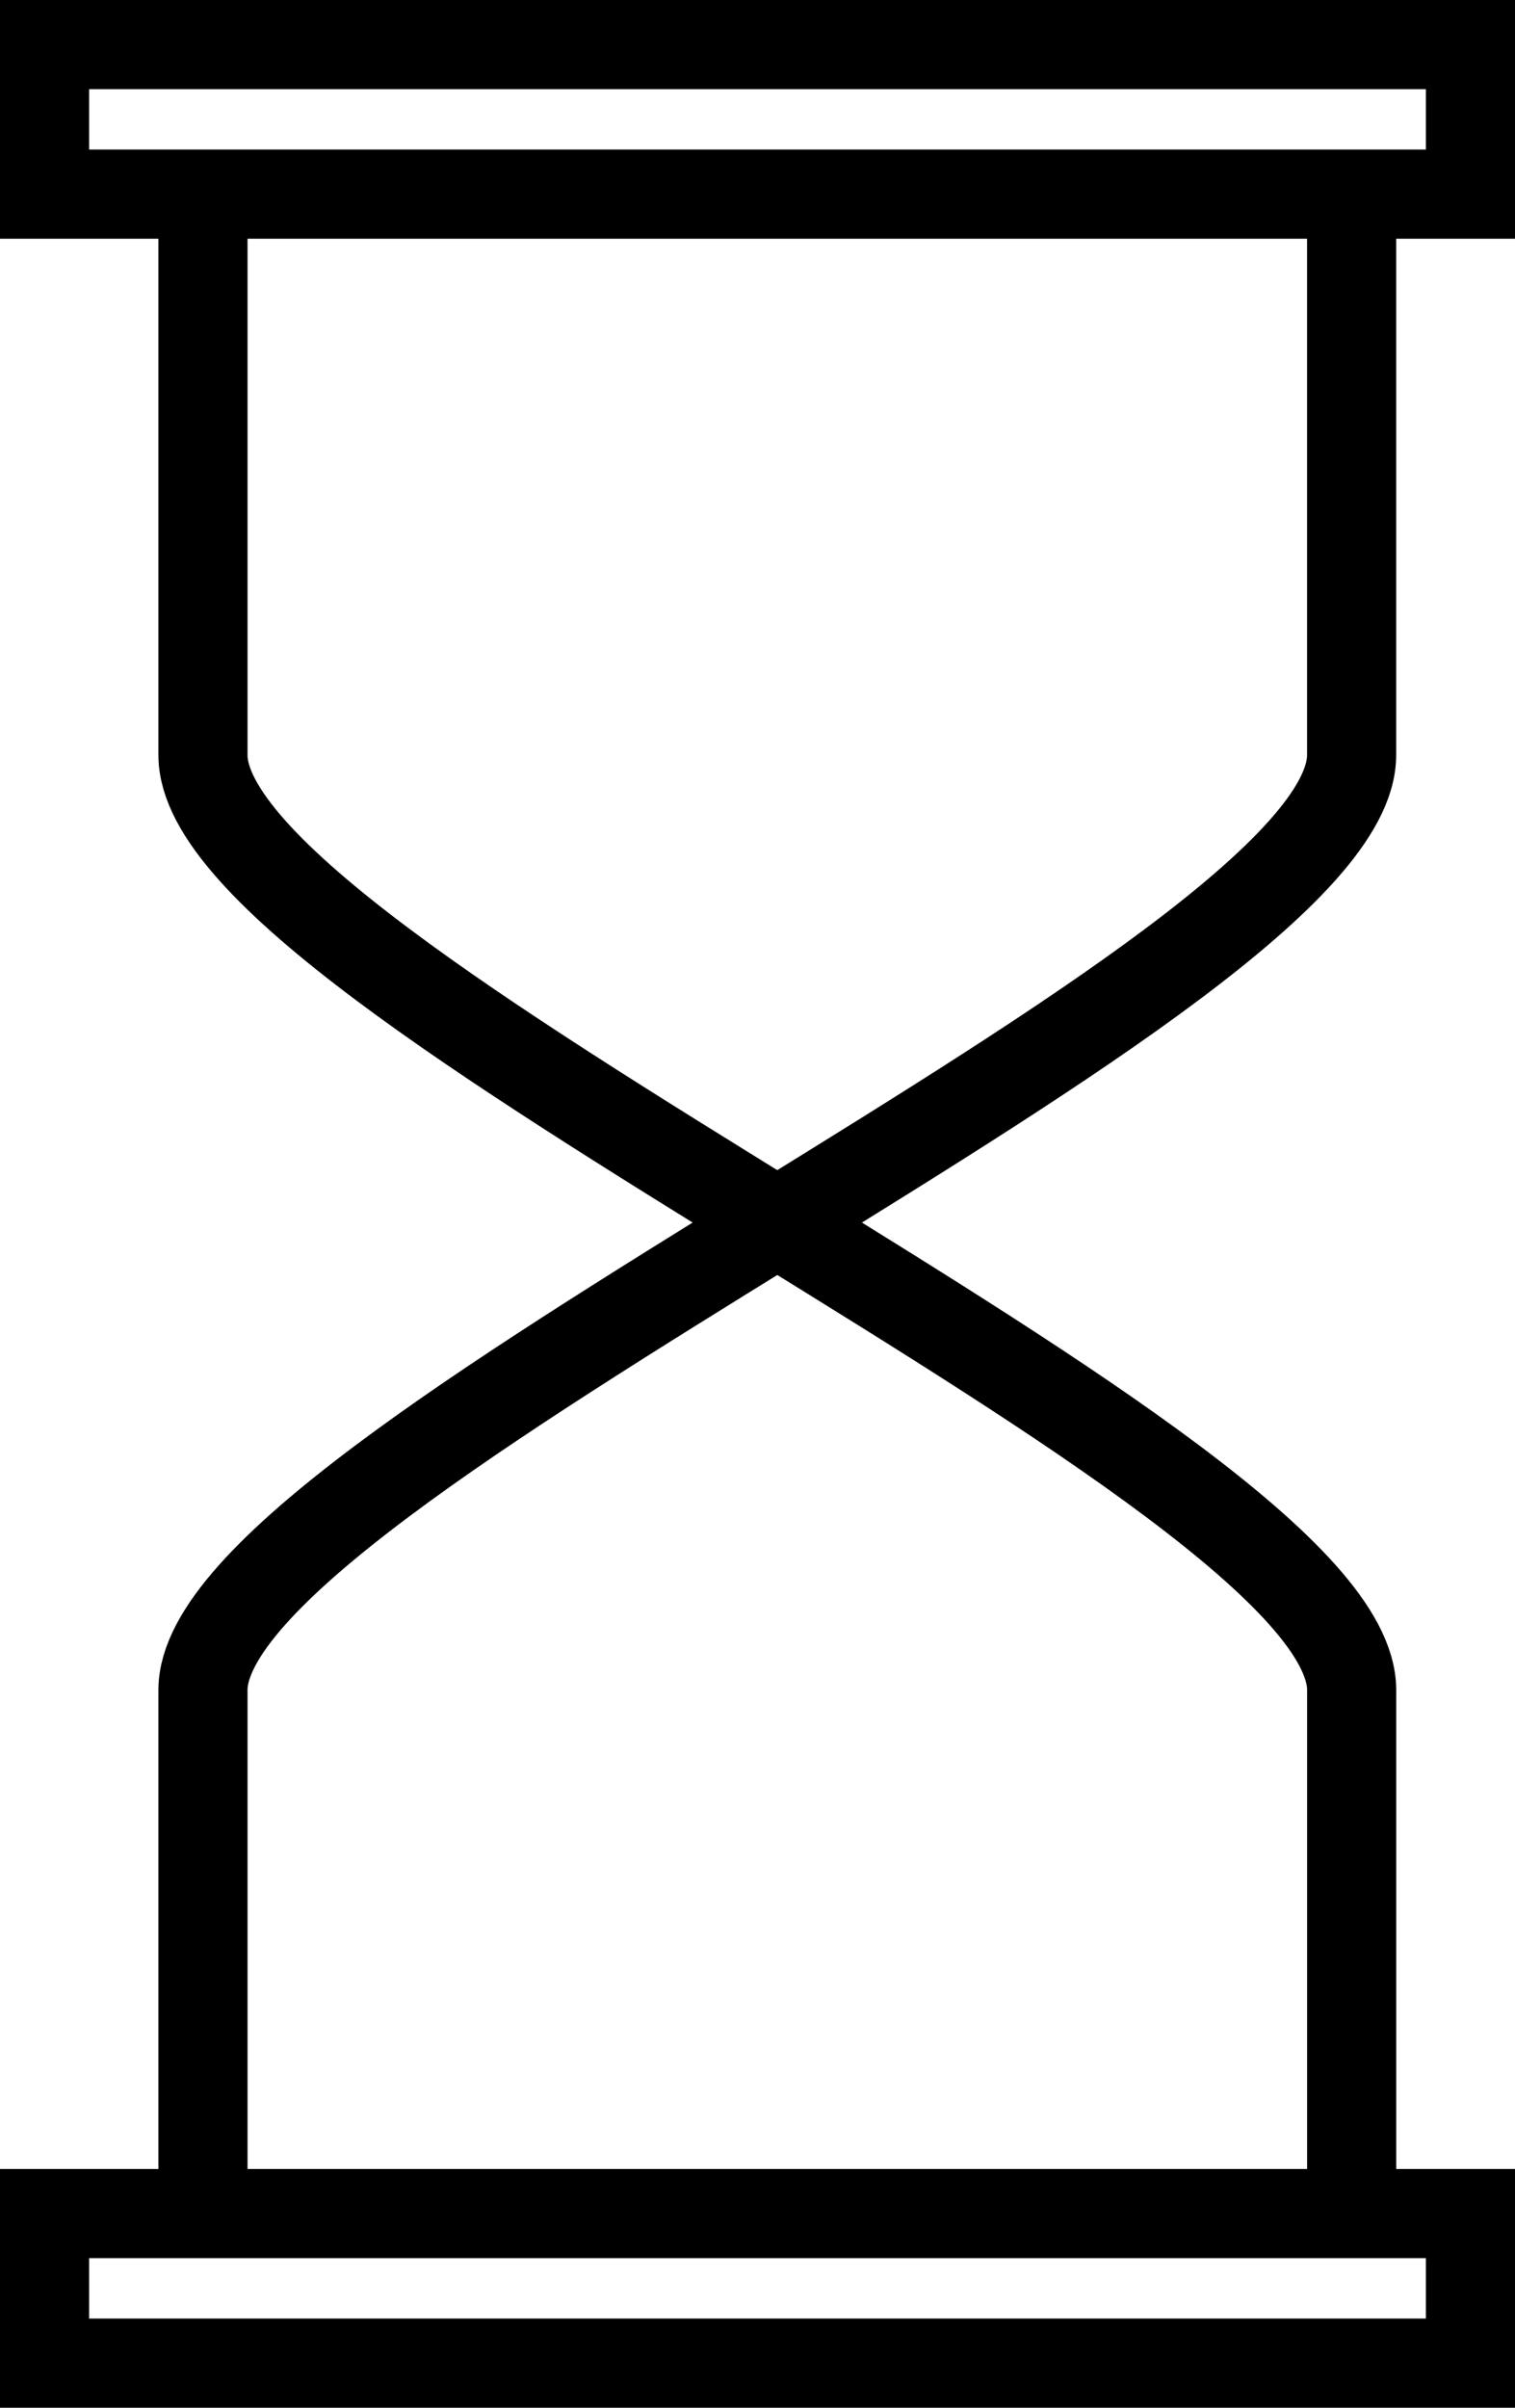 <?xml version="1.0" encoding="UTF-8" standalone="no"?>
<svg width="34px" height="54px" viewBox="0 0 34 54" version="1.1" xmlns="http://www.w3.org/2000/svg" xmlns:xlink="http://www.w3.org/1999/xlink">
    <!-- Generator: Sketch 45.2 (43514) - http://www.bohemiancoding.com/sketch -->
    <title>Timer</title>
    <desc>Created with Sketch.</desc>
    <defs></defs>
    <g id="timer" stroke="none" stroke-width="1" fill="none" fill-rule="evenodd">
        <g id="timer" transform="translate(-96, -545)" stroke-width="2" stroke="currentColor">
            <g id="timer" transform="translate(97, 546)">
                <polygon id="Stroke-1" points="0 3.354 32 3.354 32 0 0 0"></polygon>
                <polygon id="Stroke-3" points="0 52 32 52 32 48.645 0 48.645"></polygon>
                <path d="M3.555,48.645 L3.555,36.903 C3.555,31.871 29.333,20.968 29.333,15.936 L29.333,3.354" id="Stroke-4"></path>
                <path d="M29.334,48.645 L29.334,36.903 C29.334,31.871 3.555,20.968 3.555,15.936 L3.555,3.354" id="Stroke-5"></path>
            </g>
        </g>
    </g>
</svg>